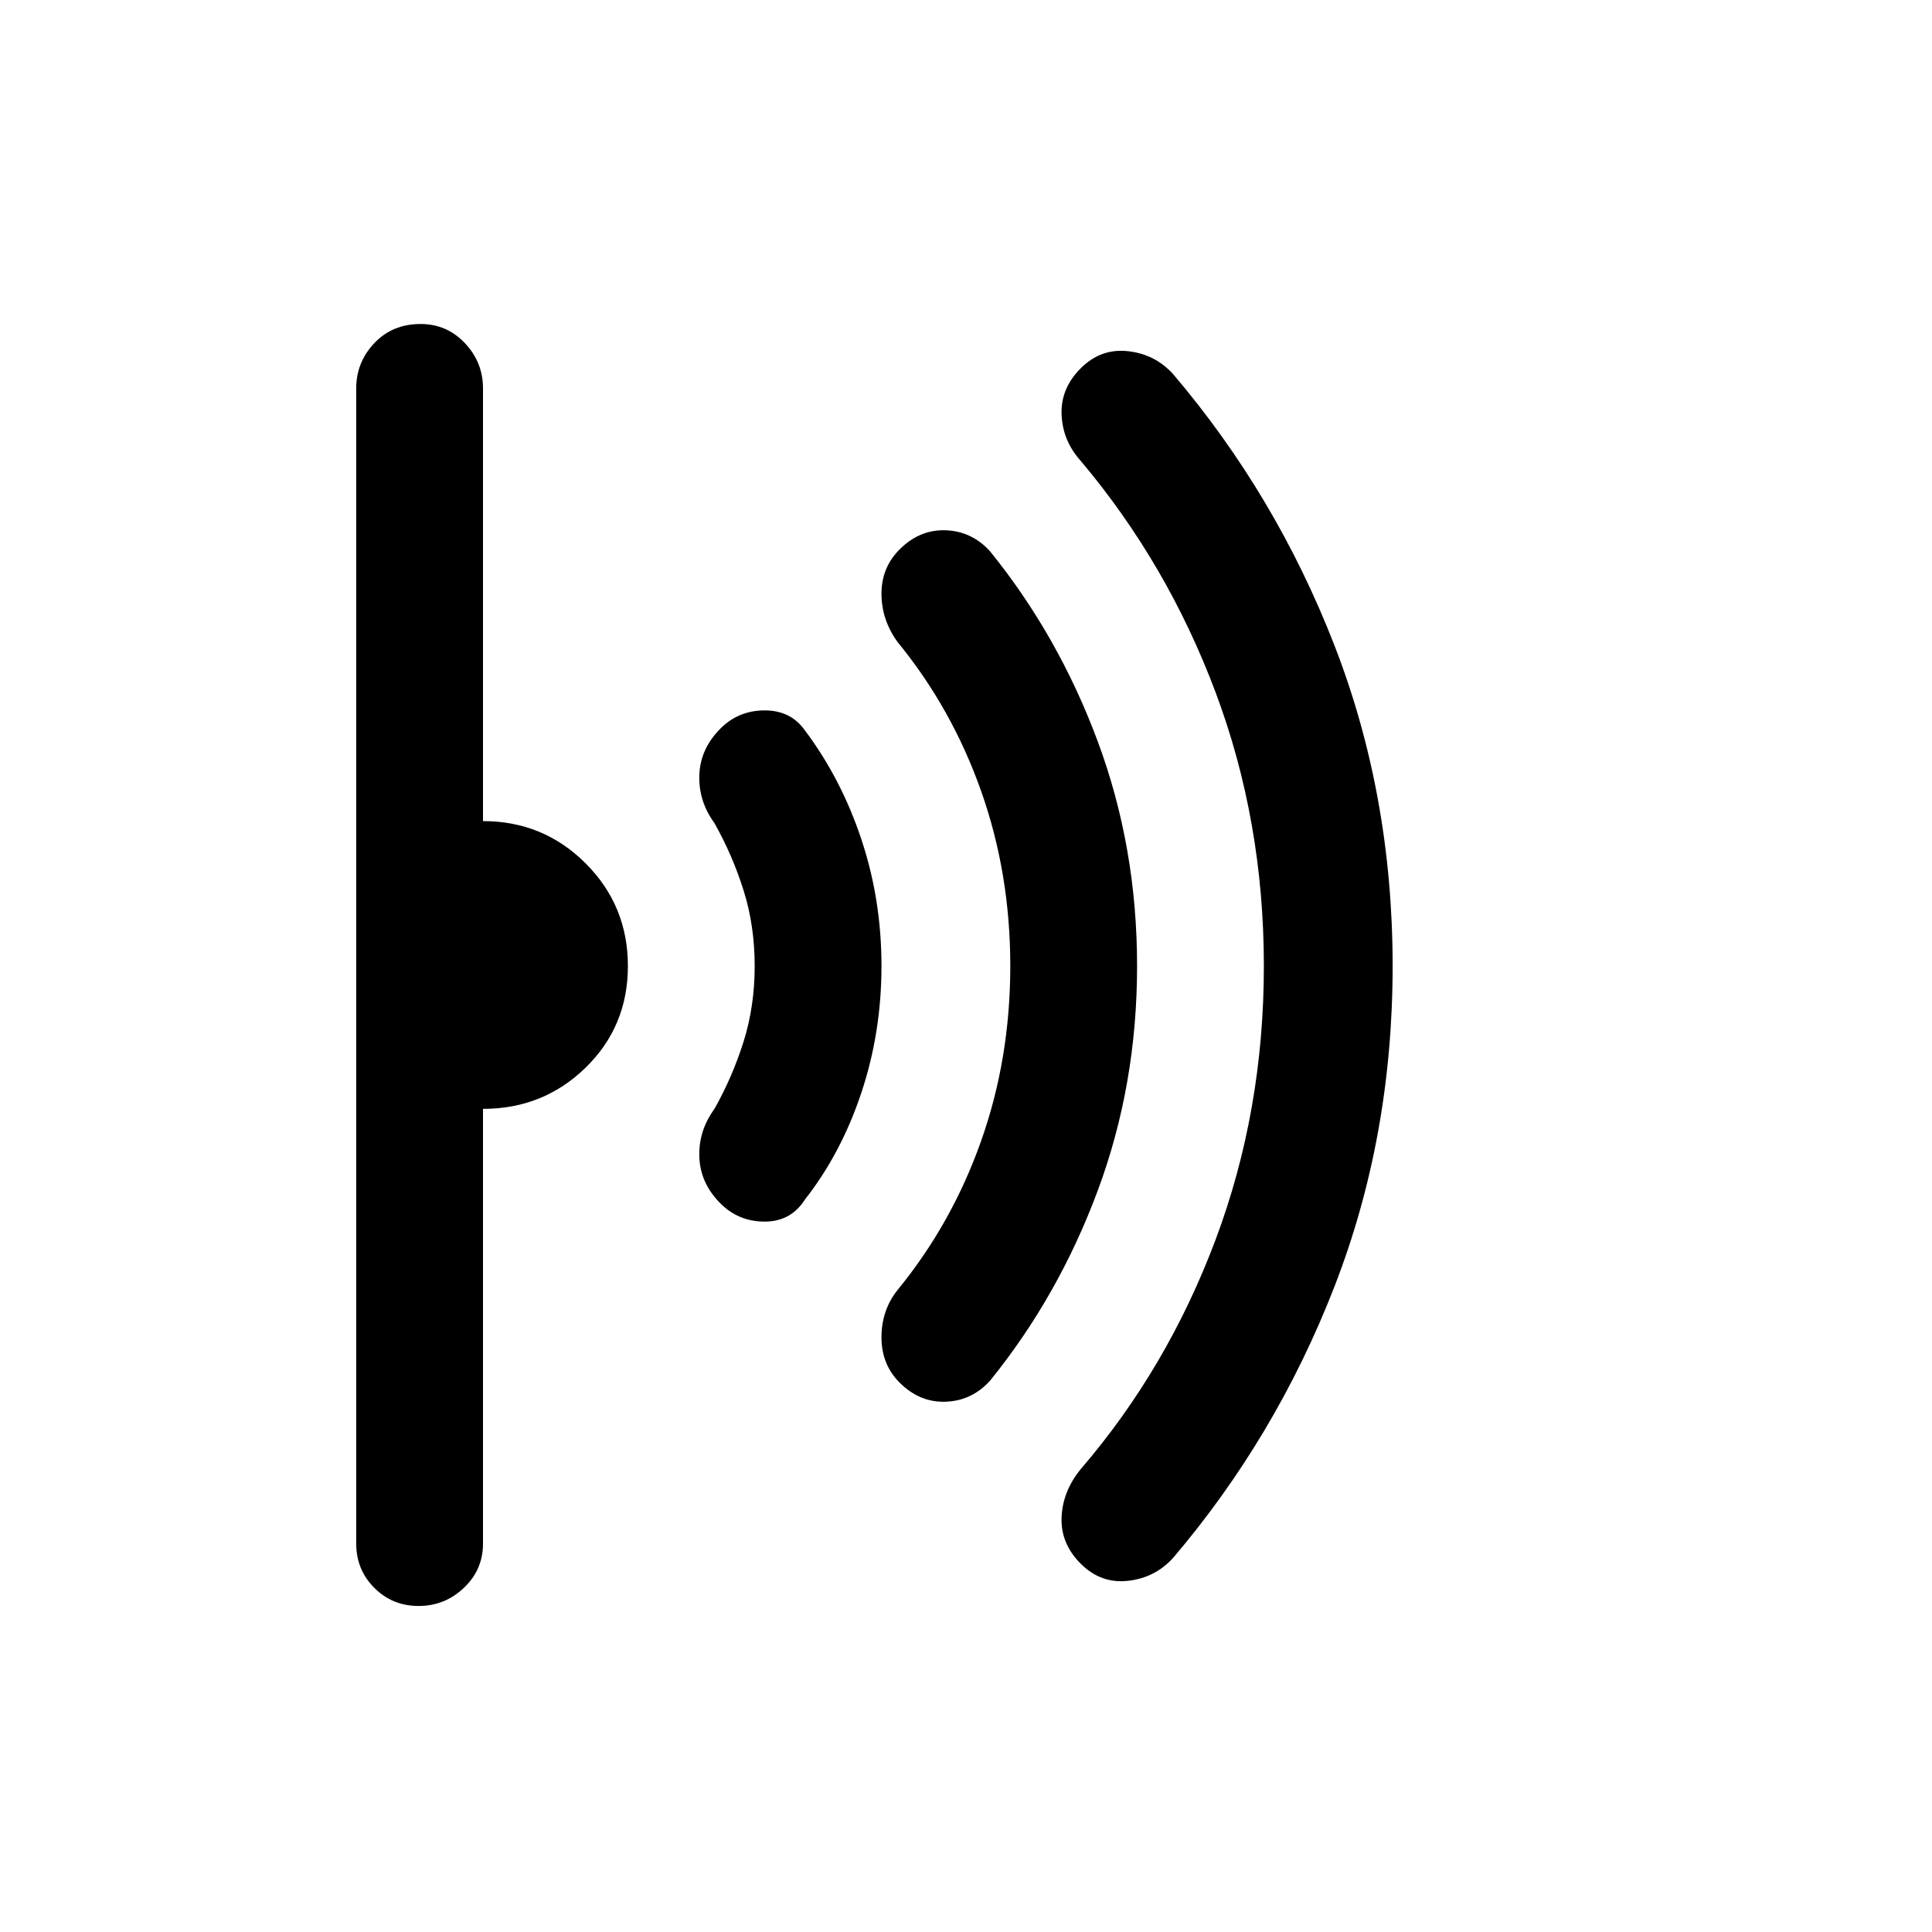 <svg xmlns="http://www.w3.org/2000/svg" height="40" width="40"><path d="M28.833 20q0 3.542-1.208 6.646t-3.333 5.604q-.375.417-.938.479-.562.063-.979-.354-.417-.417-.396-.958.021-.542.396-1 1.792-2.084 2.792-4.75 1-2.667 1-5.667t-1-5.667q-1-2.666-2.792-4.791-.375-.417-.396-.959-.021-.541.396-.958.417-.417.979-.354.563.062.938.479 2.125 2.5 3.333 5.604 1.208 3.104 1.208 6.646Zm-5.291 0q0 2.458-.813 4.646-.812 2.187-2.229 3.937-.375.417-.917.438-.541.021-.958-.396-.375-.375-.375-.937 0-.563.333-.98 1.125-1.375 1.729-3.083.605-1.708.605-3.625t-.605-3.625q-.604-1.708-1.729-3.083-.333-.459-.333-1 0-.542.375-.917.417-.417.958-.396.542.021.917.438 1.417 1.75 2.229 3.937.813 2.188.813 4.646Zm-5.292 0q0 1.375-.417 2.625-.416 1.25-1.166 2.208-.292.459-.834.459-.541 0-.916-.375-.417-.417-.438-.959-.021-.541.313-1 .375-.666.604-1.396.229-.729.229-1.562 0-.833-.229-1.562-.229-.73-.604-1.396-.334-.459-.313-1 .021-.542.438-.959.375-.375.916-.375.542 0 .834.417.75 1 1.166 2.25.417 1.25.417 2.625ZM13 20q0 1.25-.875 2.104-.875.854-2.125.854v9q0 .542-.396.917t-.937.375q-.542 0-.917-.375t-.375-.917V8.042q0-.542.375-.938.375-.396.958-.396.542 0 .917.396t.375.938V17q1.25 0 2.125.875T13 20Z"/></svg>